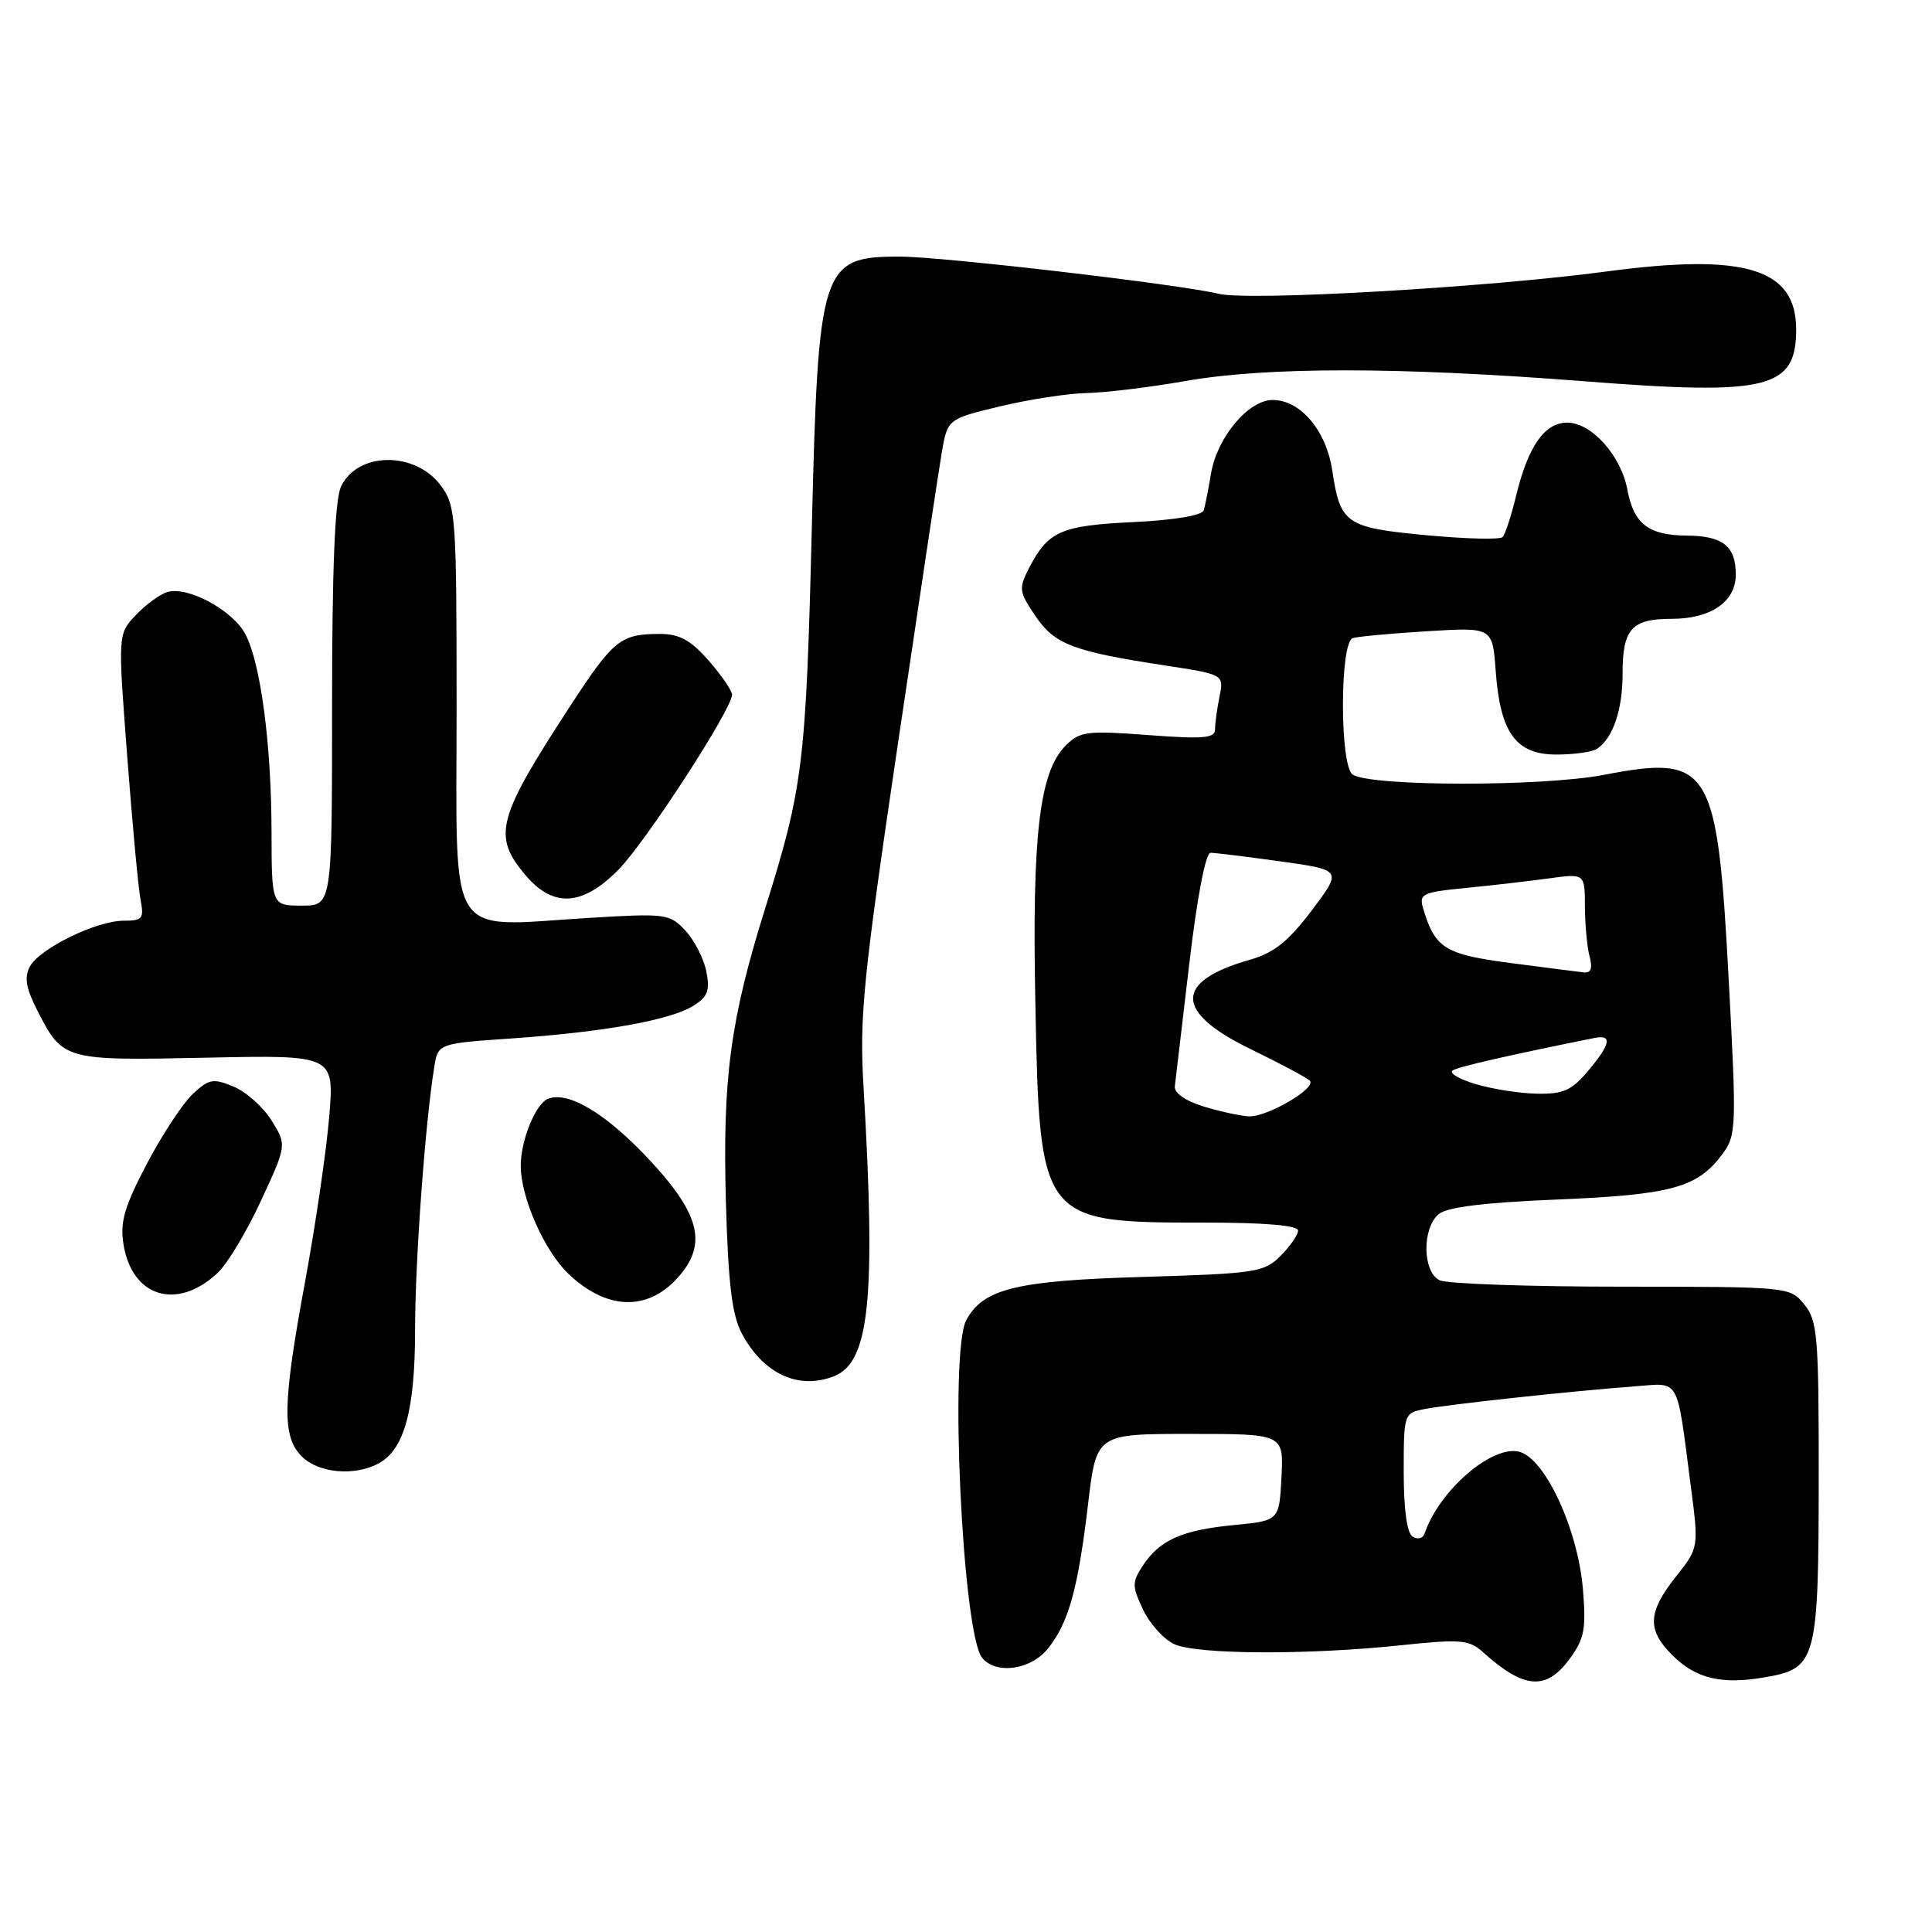 <?xml version="1.0" encoding="UTF-8" standalone="no"?>
<!DOCTYPE svg PUBLIC "-//W3C//DTD SVG 1.1//EN" "http://www.w3.org/Graphics/SVG/1.1/DTD/svg11.dtd" >
<svg xmlns="http://www.w3.org/2000/svg" xmlns:xlink="http://www.w3.org/1999/xlink" version="1.1" viewBox="0 0 256 256">
 <g >
 <path fill="currentColor"
d=" M 207.94 219.87 C 209.94 217.16 210.18 215.91 209.75 210.62 C 209.09 202.63 204.73 193.22 201.29 192.36 C 197.68 191.45 190.65 197.55 188.76 203.22 C 188.55 203.85 187.85 204.02 187.19 203.62 C 186.43 203.15 186.00 200.03 186.00 195.07 C 186.00 187.34 186.03 187.24 188.75 186.71 C 191.79 186.10 208.57 184.29 216.70 183.69 C 222.68 183.25 222.13 182.26 224.02 196.79 C 225.11 205.08 225.11 205.08 222.05 208.93 C 218.33 213.64 218.22 215.95 221.57 219.30 C 224.73 222.45 228.12 223.26 233.98 222.23 C 240.68 221.06 240.97 219.99 240.99 195.86 C 241.00 177.01 240.83 175.02 239.09 172.86 C 237.18 170.51 237.10 170.50 214.84 170.49 C 202.55 170.49 191.71 170.11 190.75 169.64 C 188.48 168.53 188.41 162.73 190.64 160.88 C 191.77 159.94 196.69 159.34 206.39 158.94 C 221.51 158.31 224.94 157.37 228.24 152.91 C 230.07 150.43 230.11 149.39 229.08 130.13 C 227.55 101.37 226.69 99.96 212.42 102.69 C 204.27 104.24 181.78 104.22 179.25 102.65 C 177.51 101.58 177.51 85.09 179.25 84.55 C 179.94 84.34 184.39 83.93 189.13 83.64 C 197.77 83.11 197.77 83.11 198.19 88.93 C 198.78 97.13 200.89 100.00 206.27 99.98 C 208.60 99.98 211.00 99.64 211.60 99.23 C 213.73 97.81 215.00 94.08 215.00 89.27 C 215.00 83.34 216.19 82.00 221.48 82.00 C 226.70 82.00 230.00 79.73 230.00 76.14 C 230.00 72.37 228.30 71.01 223.55 70.97 C 218.42 70.93 216.49 69.44 215.63 64.87 C 214.79 60.35 210.88 56.00 207.66 56.00 C 204.67 56.00 202.48 59.13 200.90 65.66 C 200.26 68.32 199.45 70.80 199.11 71.16 C 198.78 71.52 194.22 71.41 189.00 70.92 C 178.30 69.91 177.59 69.42 176.53 62.33 C 175.73 57.04 172.32 53.00 168.63 53.00 C 165.41 53.00 161.26 57.97 160.46 62.78 C 160.12 64.83 159.69 67.01 159.50 67.62 C 159.29 68.30 155.60 68.92 150.17 69.18 C 140.57 69.64 138.89 70.38 136.36 75.26 C 134.96 77.98 135.02 78.40 137.18 81.60 C 139.75 85.39 142.13 86.30 154.32 88.17 C 162.18 89.37 162.18 89.37 161.59 92.31 C 161.26 93.93 161.00 95.88 161.00 96.66 C 161.00 97.82 159.42 97.95 152.13 97.40 C 144.04 96.79 143.09 96.91 141.22 98.78 C 137.73 102.27 136.74 110.58 137.19 132.94 C 137.76 161.90 137.84 162.00 159.65 162.00 C 167.57 162.00 172.00 162.37 172.00 163.05 C 172.00 163.62 170.96 165.13 169.68 166.41 C 167.50 168.59 166.44 168.75 151.43 169.20 C 134.64 169.69 130.27 170.76 128.03 174.94 C 125.77 179.17 127.54 216.54 130.15 219.69 C 132.03 221.94 136.66 221.25 138.91 218.38 C 141.62 214.95 142.85 210.48 144.18 199.25 C 145.28 190.00 145.28 190.00 157.69 190.00 C 170.10 190.00 170.10 190.00 169.80 195.75 C 169.50 201.50 169.50 201.50 163.50 202.08 C 156.62 202.74 153.66 204.06 151.42 207.47 C 149.99 209.67 149.99 210.18 151.47 213.30 C 152.37 215.18 154.22 217.24 155.60 217.86 C 158.61 219.24 173.18 219.31 185.48 218.02 C 193.56 217.17 194.65 217.26 196.48 218.90 C 201.91 223.80 204.85 224.05 207.94 219.87 Z  M 50.15 193.92 C 53.57 192.09 55.00 186.87 55.00 176.21 C 55.00 167.15 56.33 148.88 57.54 141.39 C 58.04 138.27 58.04 138.27 67.77 137.60 C 80.04 136.75 88.83 135.17 91.86 133.28 C 93.79 132.07 94.10 131.26 93.59 128.71 C 93.25 127.00 91.99 124.56 90.80 123.29 C 88.72 121.07 88.23 121.01 77.98 121.63 C 58.95 122.79 60.50 125.23 60.50 94.08 C 60.50 68.29 60.41 67.03 58.40 64.33 C 55.00 59.74 47.30 59.85 45.17 64.52 C 44.37 66.28 44.00 75.46 44.00 93.55 C 44.00 120.00 44.00 120.00 40.00 120.00 C 36.00 120.00 36.00 120.00 35.98 110.25 C 35.96 98.67 34.55 87.96 32.54 84.08 C 30.88 80.87 24.83 77.60 22.13 78.46 C 21.13 78.78 19.26 80.16 17.97 81.53 C 15.62 84.03 15.62 84.03 16.86 100.26 C 17.54 109.19 18.33 117.74 18.63 119.25 C 19.10 121.72 18.87 122.00 16.40 122.00 C 12.77 122.00 5.24 125.68 3.96 128.08 C 3.20 129.49 3.44 130.94 4.90 133.80 C 8.33 140.52 8.39 140.54 27.31 140.15 C 44.30 139.79 44.30 139.79 43.62 148.01 C 43.24 152.52 41.82 162.23 40.47 169.58 C 37.42 186.06 37.34 190.34 40.00 193.00 C 42.20 195.20 46.96 195.63 50.15 193.92 Z  M 110.46 182.38 C 115.22 180.55 116.08 172.24 114.42 144.00 C 113.87 134.63 114.36 129.79 118.91 99.00 C 121.72 80.03 124.36 62.48 124.78 60.01 C 125.55 55.52 125.55 55.52 132.53 53.84 C 136.36 52.92 141.53 52.13 144.00 52.08 C 146.47 52.03 152.32 51.32 157.00 50.50 C 167.84 48.59 185.34 48.60 209.93 50.52 C 234.29 52.43 238.00 51.52 238.00 43.65 C 238.00 35.57 231.24 33.51 212.82 35.98 C 197.04 38.09 165.51 39.91 161.48 38.93 C 156.28 37.67 124.82 34.00 119.21 34.00 C 108.82 34.00 108.42 35.23 107.57 69.93 C 106.80 101.16 106.41 104.35 101.41 120.30 C 96.76 135.13 95.72 142.93 96.19 159.44 C 96.50 170.16 97.00 174.26 98.29 176.69 C 101.13 182.02 105.75 184.18 110.46 182.38 Z  M 89.75 169.36 C 93.74 164.98 92.84 161.02 86.25 153.90 C 80.46 147.64 75.37 144.54 72.63 145.59 C 70.99 146.22 69.00 151.08 69.00 154.47 C 69.00 158.65 72.11 165.71 75.29 168.76 C 80.31 173.57 85.72 173.80 89.75 169.36 Z  M 28.83 168.68 C 30.12 167.48 32.70 163.18 34.58 159.11 C 38.00 151.73 38.00 151.73 35.99 148.48 C 34.89 146.70 32.62 144.67 30.95 143.98 C 28.23 142.85 27.68 142.96 25.52 144.98 C 24.21 146.22 21.47 150.38 19.45 154.23 C 16.48 159.89 15.89 161.92 16.36 164.86 C 17.48 171.88 23.44 173.71 28.83 168.68 Z  M 81.94 115.25 C 85.57 111.57 97.00 93.96 97.00 92.05 C 97.00 91.51 95.60 89.48 93.90 87.53 C 91.52 84.82 90.02 84.00 87.48 84.00 C 82.22 84.00 81.30 84.74 75.53 93.59 C 65.85 108.43 65.24 110.75 69.59 115.92 C 73.28 120.31 77.15 120.10 81.94 115.25 Z  M 159.50 146.62 C 157.06 145.87 155.57 144.83 155.67 143.95 C 155.77 143.15 156.63 135.86 157.58 127.75 C 158.63 118.81 159.75 113.00 160.41 113.00 C 161.01 113.00 165.18 113.51 169.68 114.14 C 177.85 115.28 177.85 115.28 173.81 120.64 C 170.70 124.75 168.81 126.26 165.63 127.17 C 155.56 130.04 155.58 134.08 165.69 139.00 C 169.65 140.93 173.19 142.81 173.56 143.20 C 174.49 144.17 167.94 148.01 165.50 147.92 C 164.40 147.88 161.70 147.29 159.50 146.62 Z  M 195.50 143.64 C 193.30 142.98 191.95 142.16 192.50 141.83 C 193.32 141.33 199.74 139.86 211.25 137.54 C 213.68 137.05 213.44 138.33 210.41 141.92 C 208.25 144.49 207.13 144.99 203.66 144.92 C 201.37 144.88 197.70 144.30 195.50 143.64 Z  M 200.12 127.60 C 191.44 126.46 190.14 125.65 188.58 120.39 C 188.00 118.44 188.43 118.23 194.23 117.66 C 197.68 117.32 202.64 116.75 205.25 116.39 C 210.00 115.74 210.00 115.74 210.01 120.12 C 210.02 122.53 210.30 125.51 210.63 126.75 C 211.05 128.31 210.81 128.95 209.87 128.85 C 209.11 128.77 204.73 128.20 200.12 127.60 Z "/>
</g>
</svg>